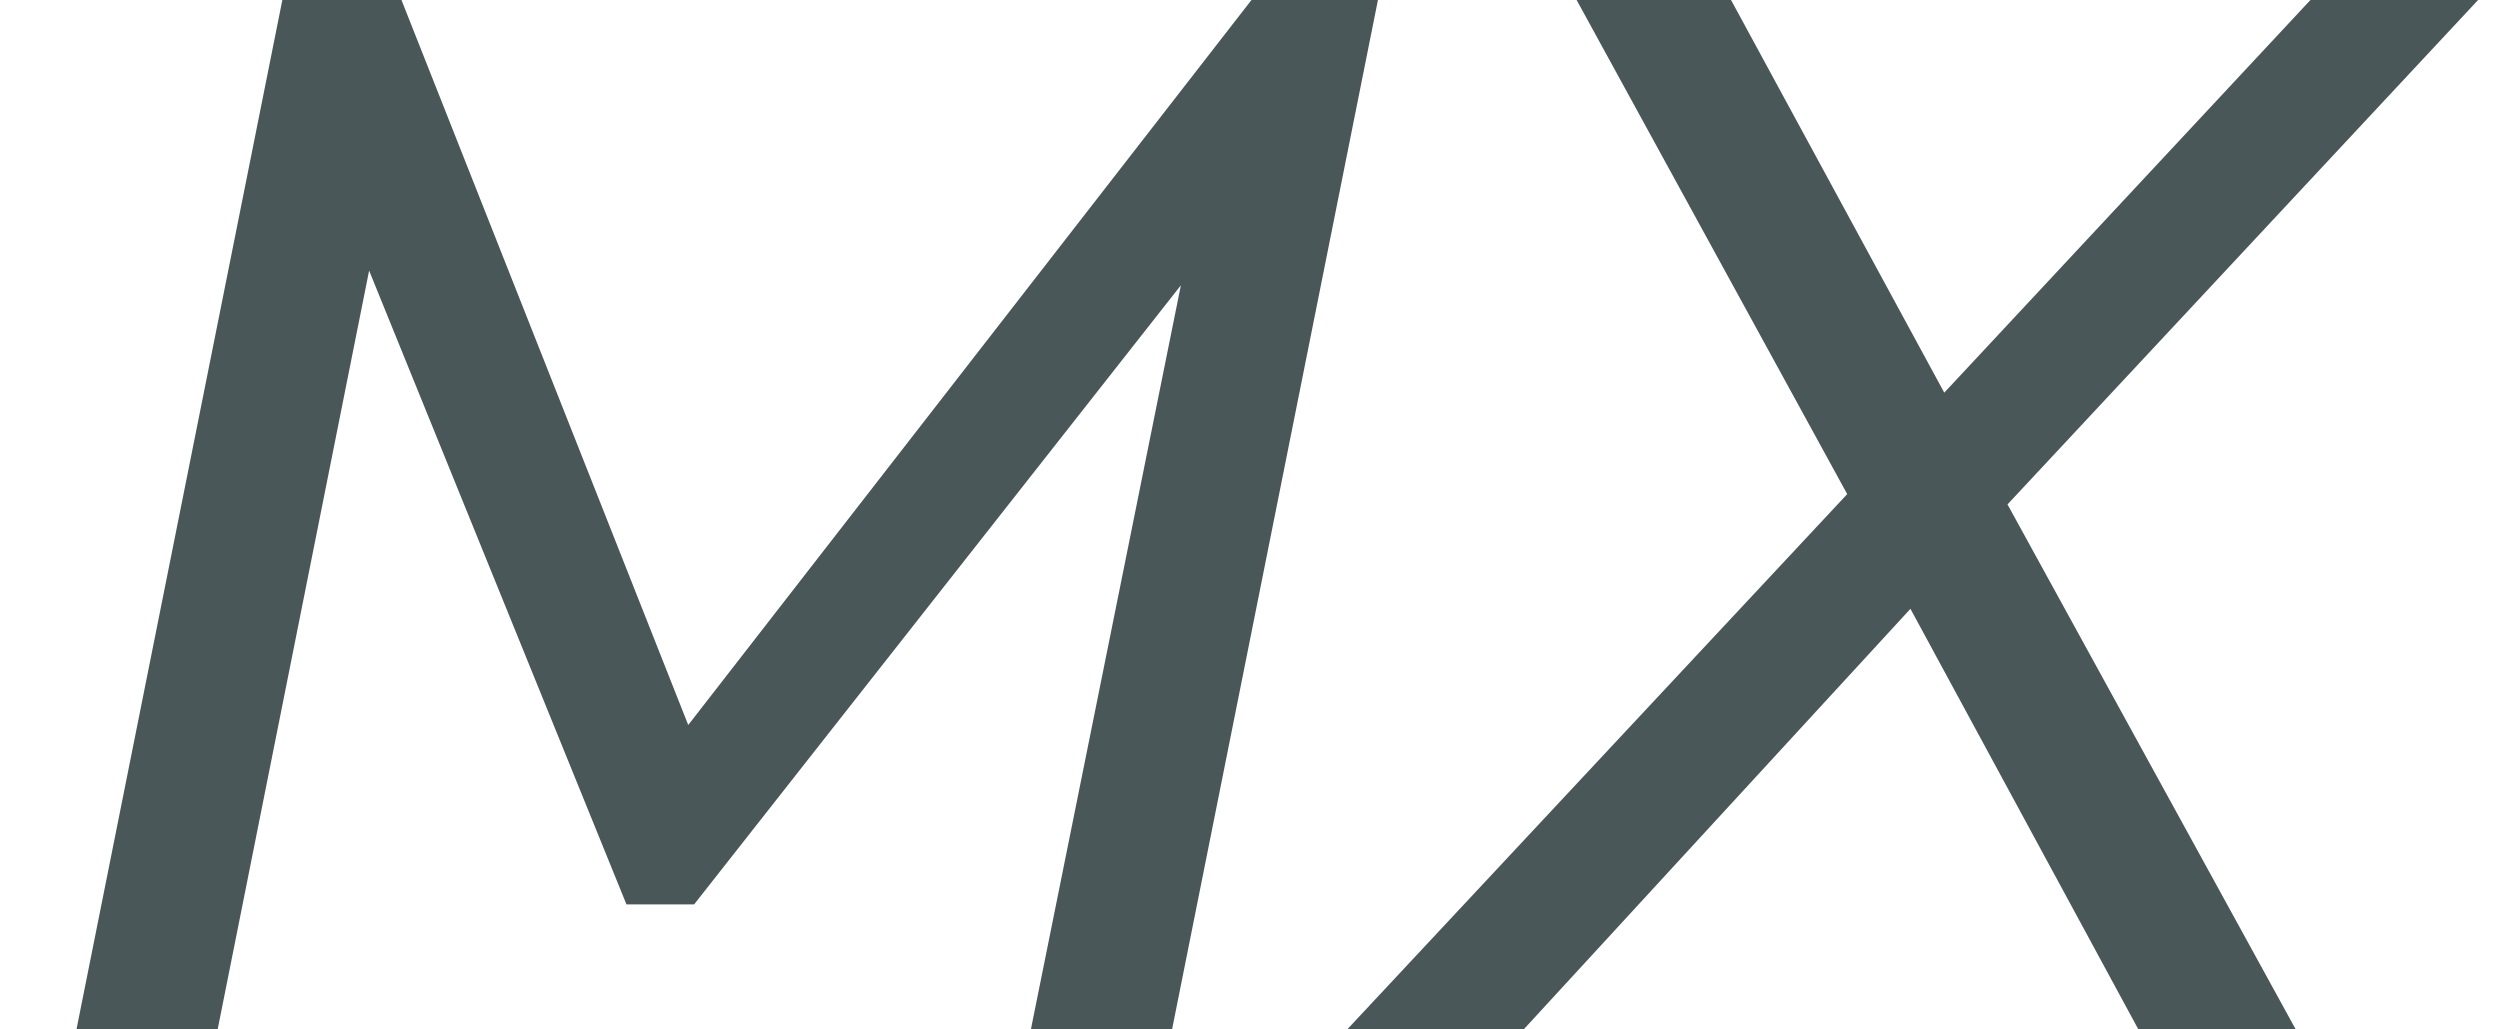 <svg width="17" height="7" viewBox="0 0 17 7" fill="none" xmlns="http://www.w3.org/2000/svg">
<path d="M8.51 -4.76837e-07H9.37L7.97 7H7.01L8.03 1.94L4.72 6.15H4.26L2.51 1.84L1.48 7H0.52L1.92 -4.76837e-07H2.73L4.68 4.93L8.51 -4.76837e-07ZM16.851 -4.76837e-07L13.651 3.43L15.611 7H14.541L12.991 4.14L10.361 7H9.161L12.561 3.36L10.721 -4.76837e-07H11.771L13.221 2.67L15.711 -4.76837e-07H16.851Z" fill="#4A5759"/>
</svg>
